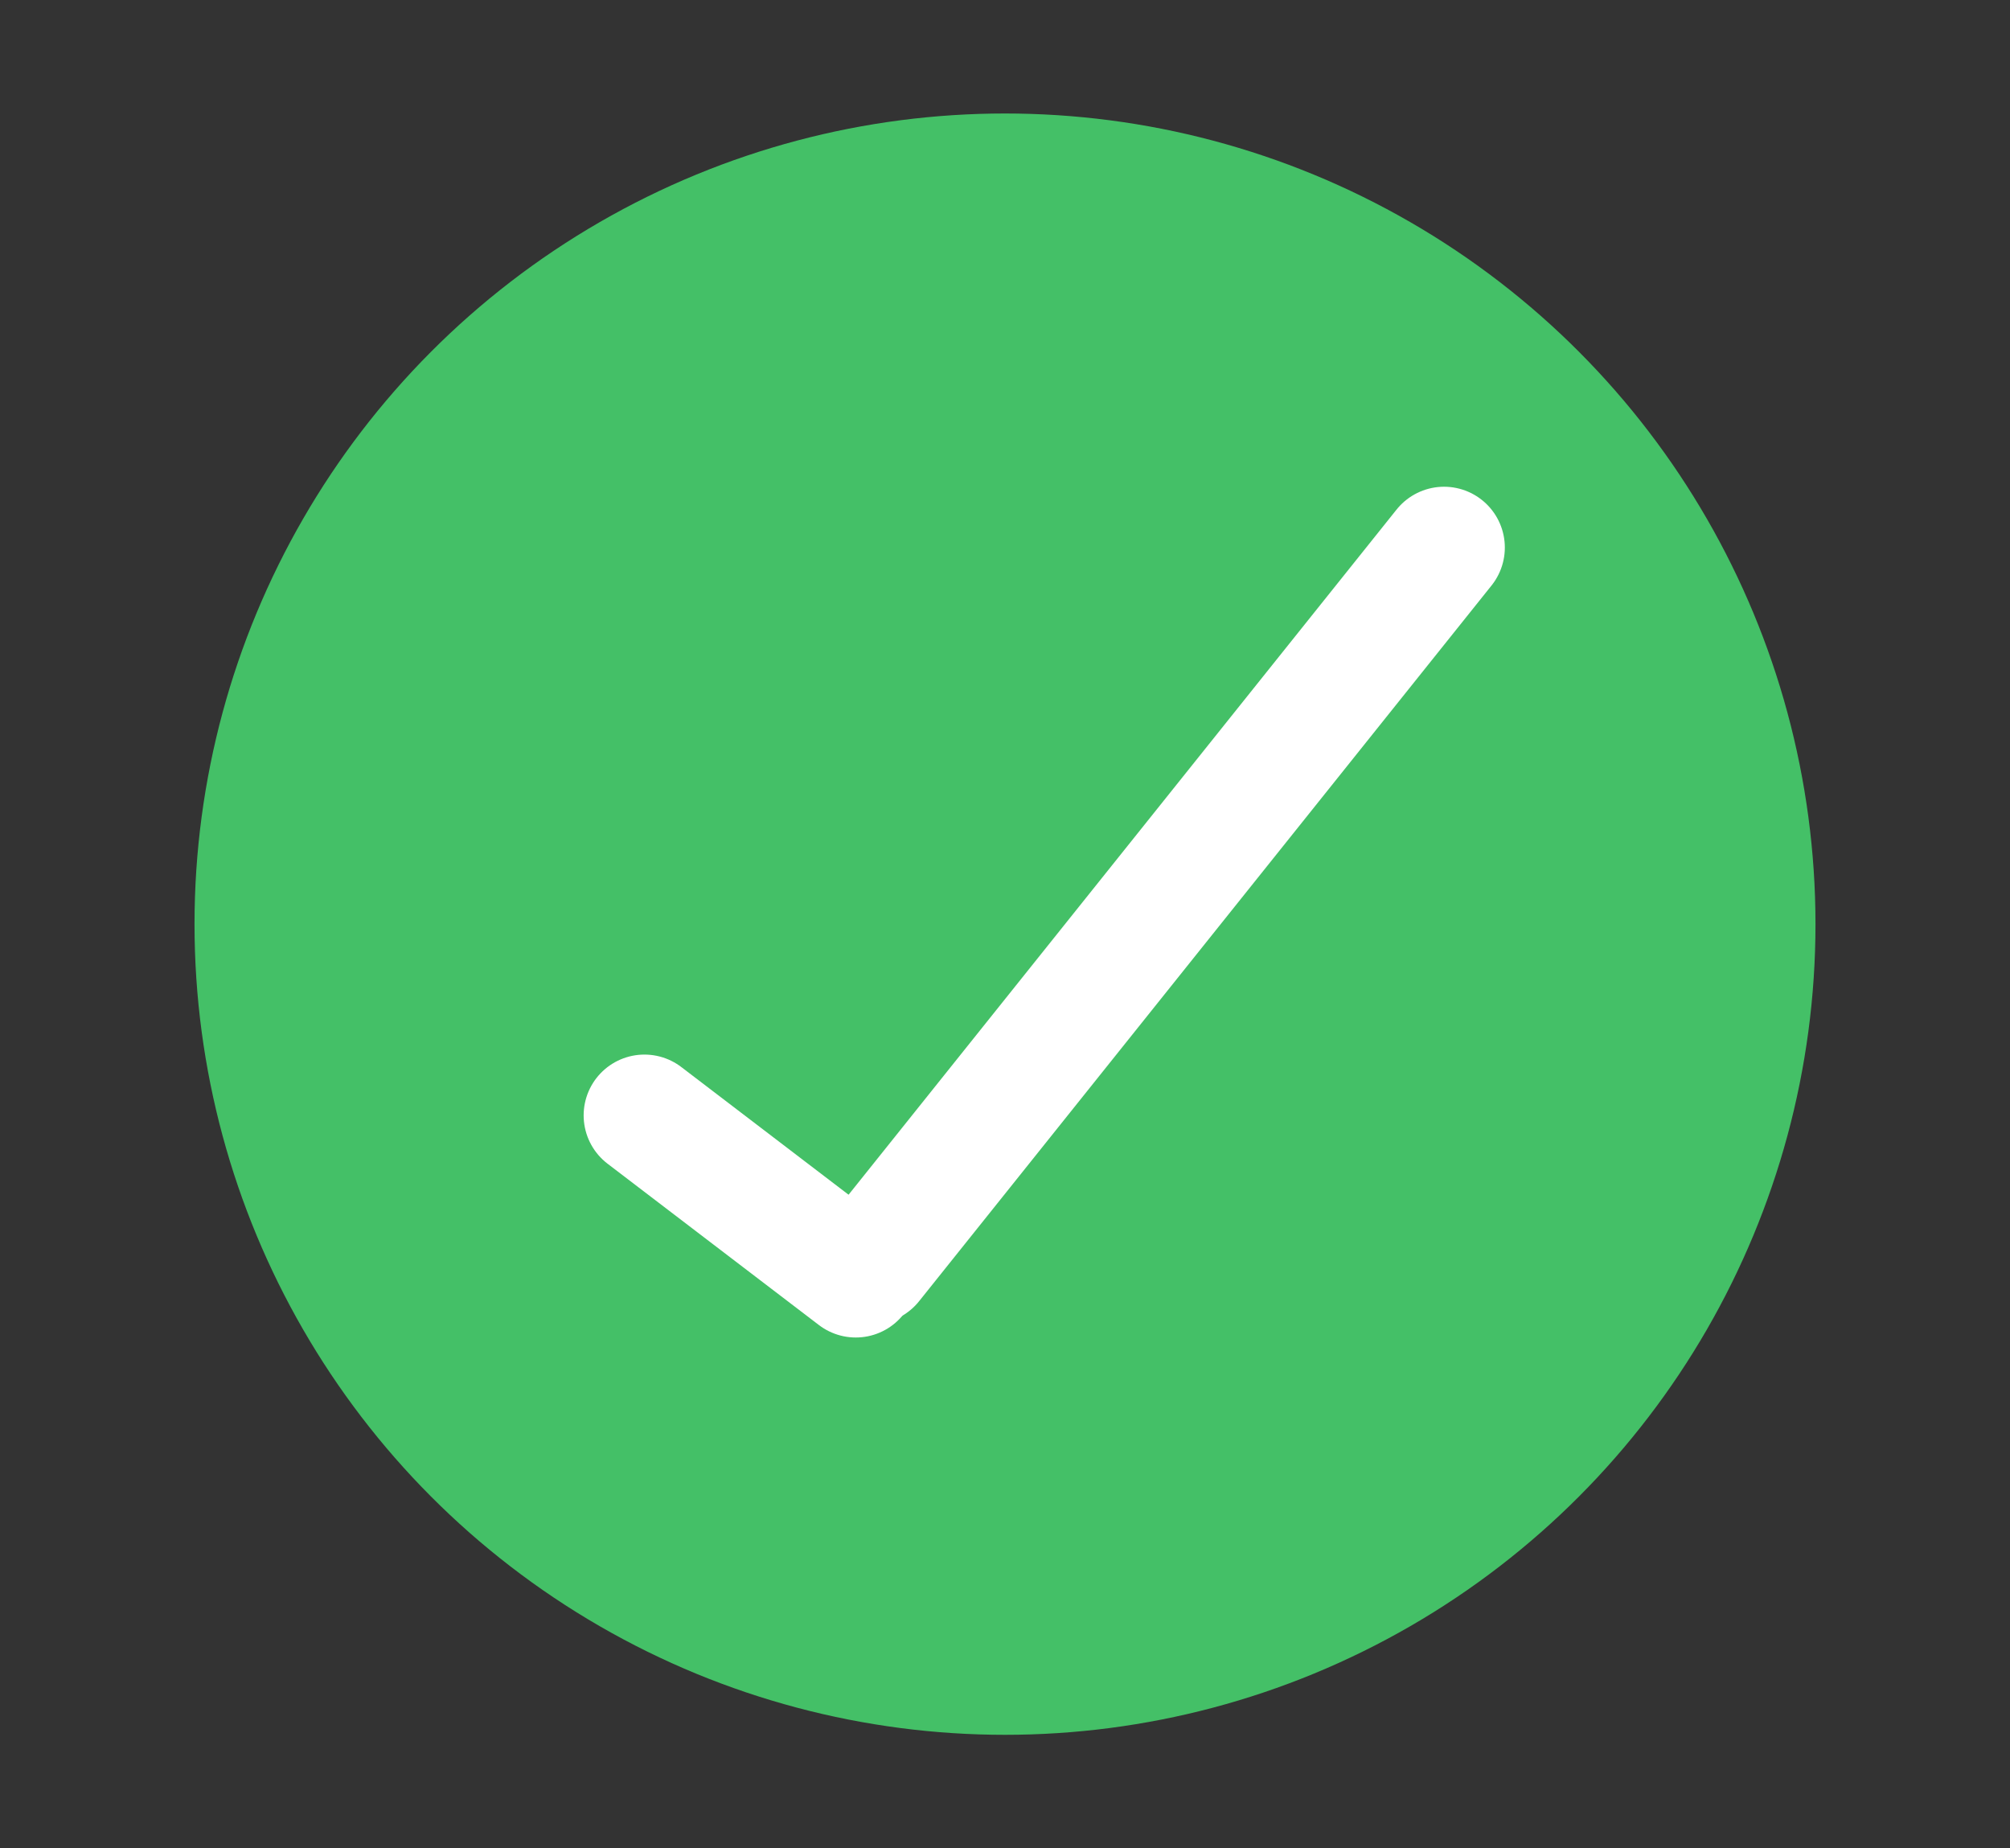 <svg width="248" height="228" viewBox="0 0 248 228" fill="none" xmlns="http://www.w3.org/2000/svg">
<rect x="0" y="0" width="248" height="228" fill="#333333" stroke="none"/>
<circle cx="124" cy="114" r="100" fill="#44C067"/>
<line x1="79.512" y1="137.588" x2="105.588" y2="157.488" stroke="white" stroke-width="15" stroke-linecap="round"/>
<line x1="178.171" y1="67.542" x2="107.542" y2="155.829" stroke="white" stroke-width="15" stroke-linecap="round"/>
</svg>
